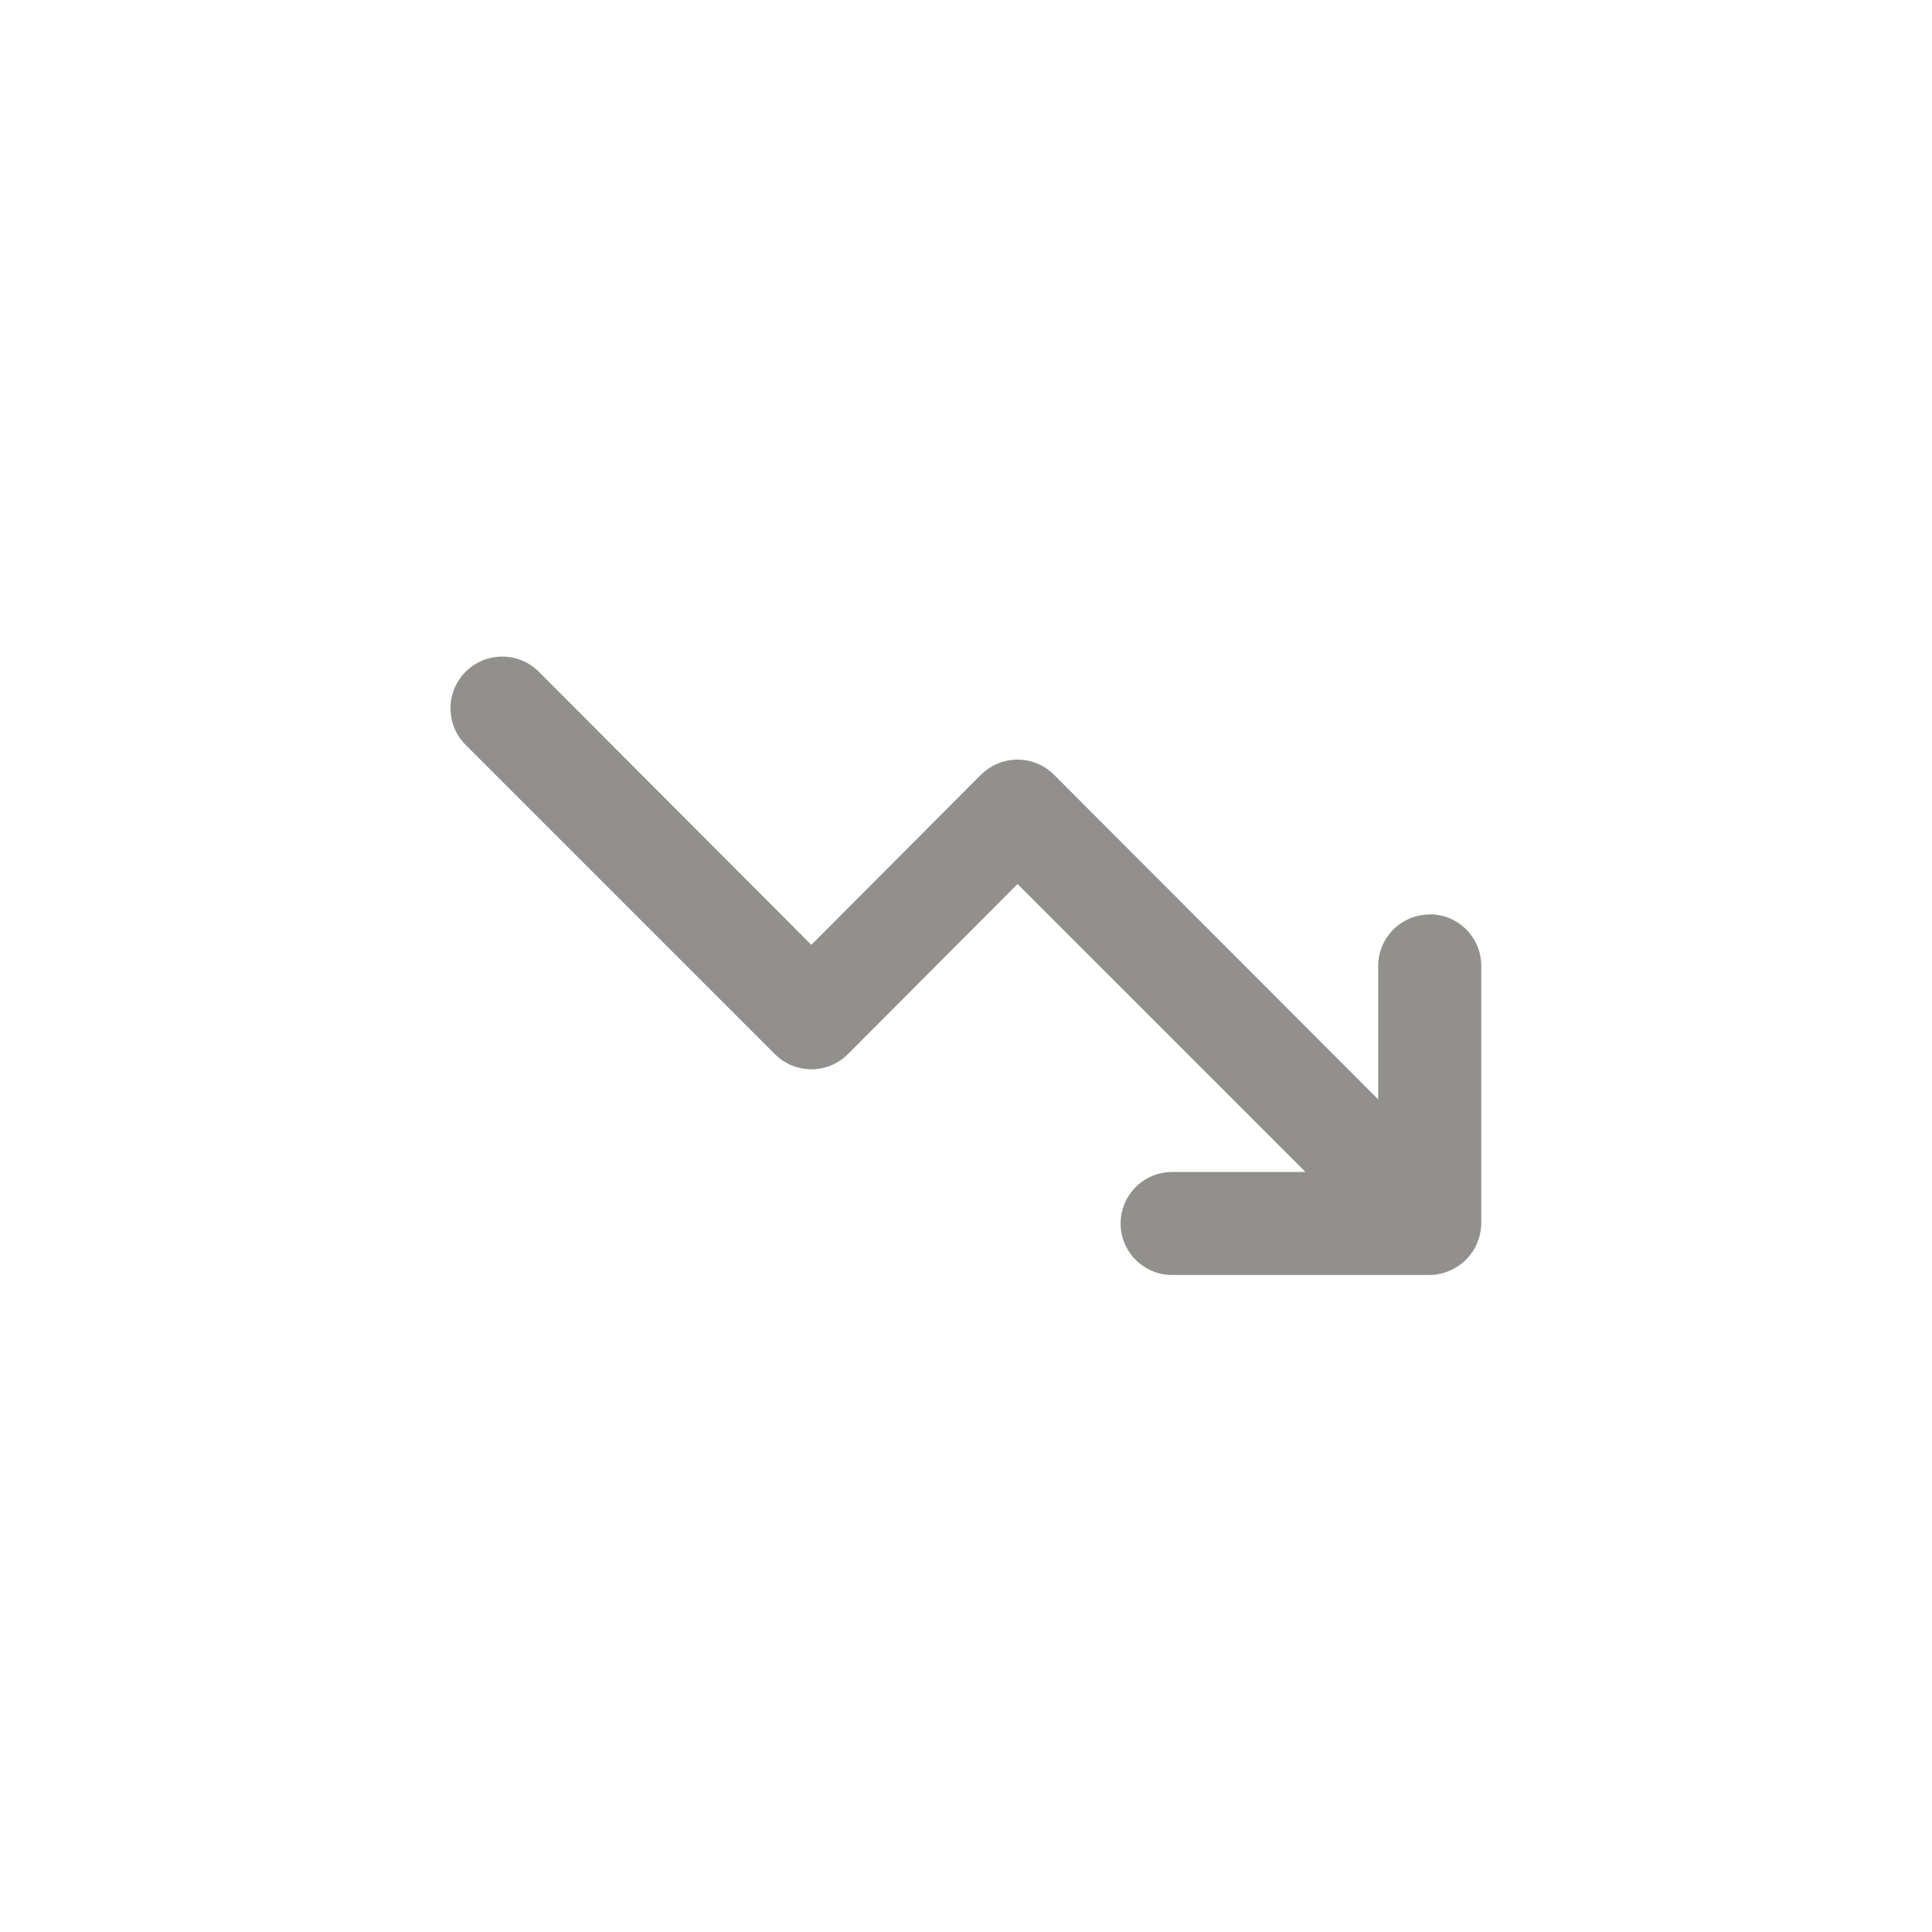 <!-- Generated by IcoMoon.io -->
<svg version="1.1" xmlns="http://www.w3.org/2000/svg" width="40" height="40" viewBox="0 0 40 40">
<title>ul-chart-down</title>
<path fill="#91908d" d="M29.6 18.934c-0.589 0-1.066 0.478-1.066 1.066v0 2.762l-6.71-6.72c-0.194-0.195-0.462-0.315-0.758-0.315s-0.564 0.121-0.758 0.315v0l-3.51 3.52-5.642-5.654c-0.194-0.194-0.462-0.314-0.758-0.314-0.591 0-1.071 0.479-1.071 1.071 0 0.296 0.12 0.563 0.314 0.758l6.4 6.4c0.194 0.195 0.462 0.315 0.758 0.315s0.564-0.121 0.758-0.315v0l3.51-3.52 5.962 5.962h-2.762c-0.589 0-1.066 0.478-1.066 1.066s0.478 1.066 1.066 1.066v0h5.334c0.147-0.002 0.286-0.033 0.412-0.088l-0.007 0.002c0.262-0.11 0.466-0.314 0.574-0.569l0.002-0.007c0.052-0.119 0.083-0.258 0.086-0.405v-5.334c0-0.589-0.478-1.066-1.066-1.066v0z"></path>
</svg>
